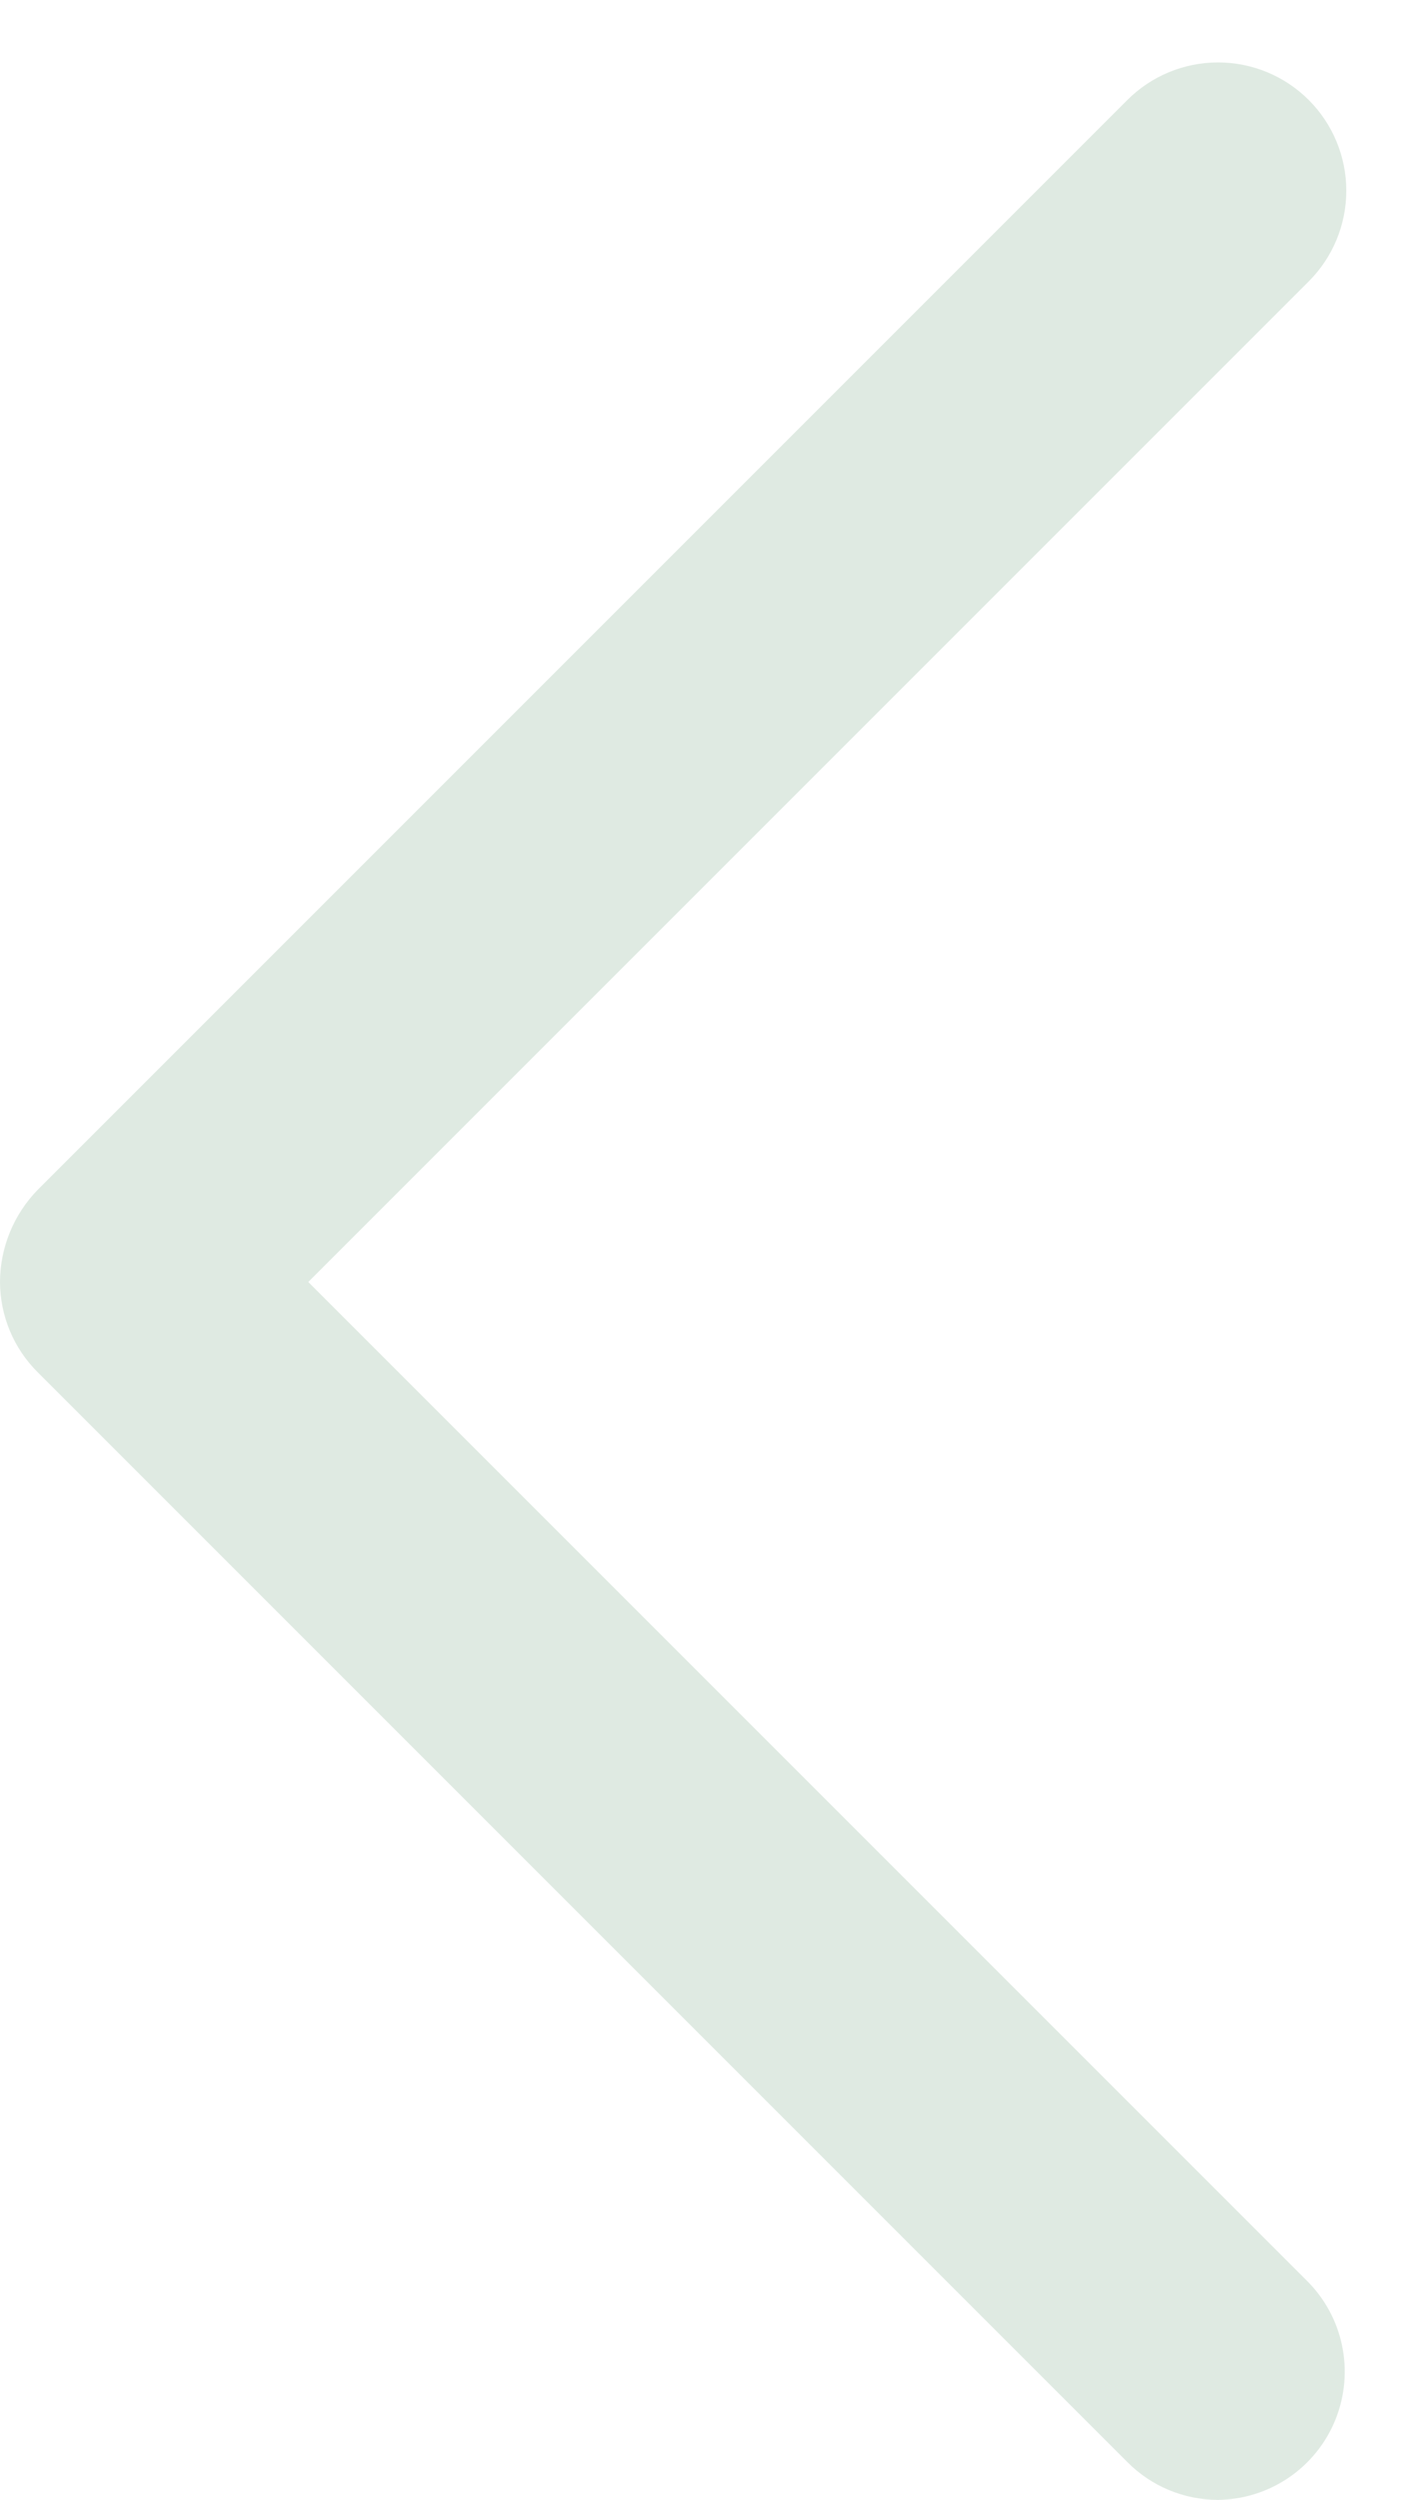 <svg width="22" height="39" viewBox="0 0 22 39" fill="none" xmlns="http://www.w3.org/2000/svg">
<path d="M19 39C18.47 38.998 17.963 38.786 17.59 38.41L0.59 21.41C0.214 21.037 0.002 20.53 0 20C0.002 19.462 0.214 18.945 0.59 18.56L17.59 1.56C17.965 1.185 18.474 0.974 19.005 0.974C19.536 0.974 20.045 1.185 20.42 1.56C20.795 1.935 21.006 2.444 21.006 2.975C21.006 3.506 20.795 4.015 20.42 4.39L4.81 20L20.38 35.57C20.663 35.847 20.858 36.201 20.939 36.589C21.02 36.976 20.985 37.379 20.837 37.747C20.689 38.114 20.436 38.429 20.109 38.652C19.782 38.875 19.396 38.996 19 39Z" fill="#DFEAE2"/>
</svg>
